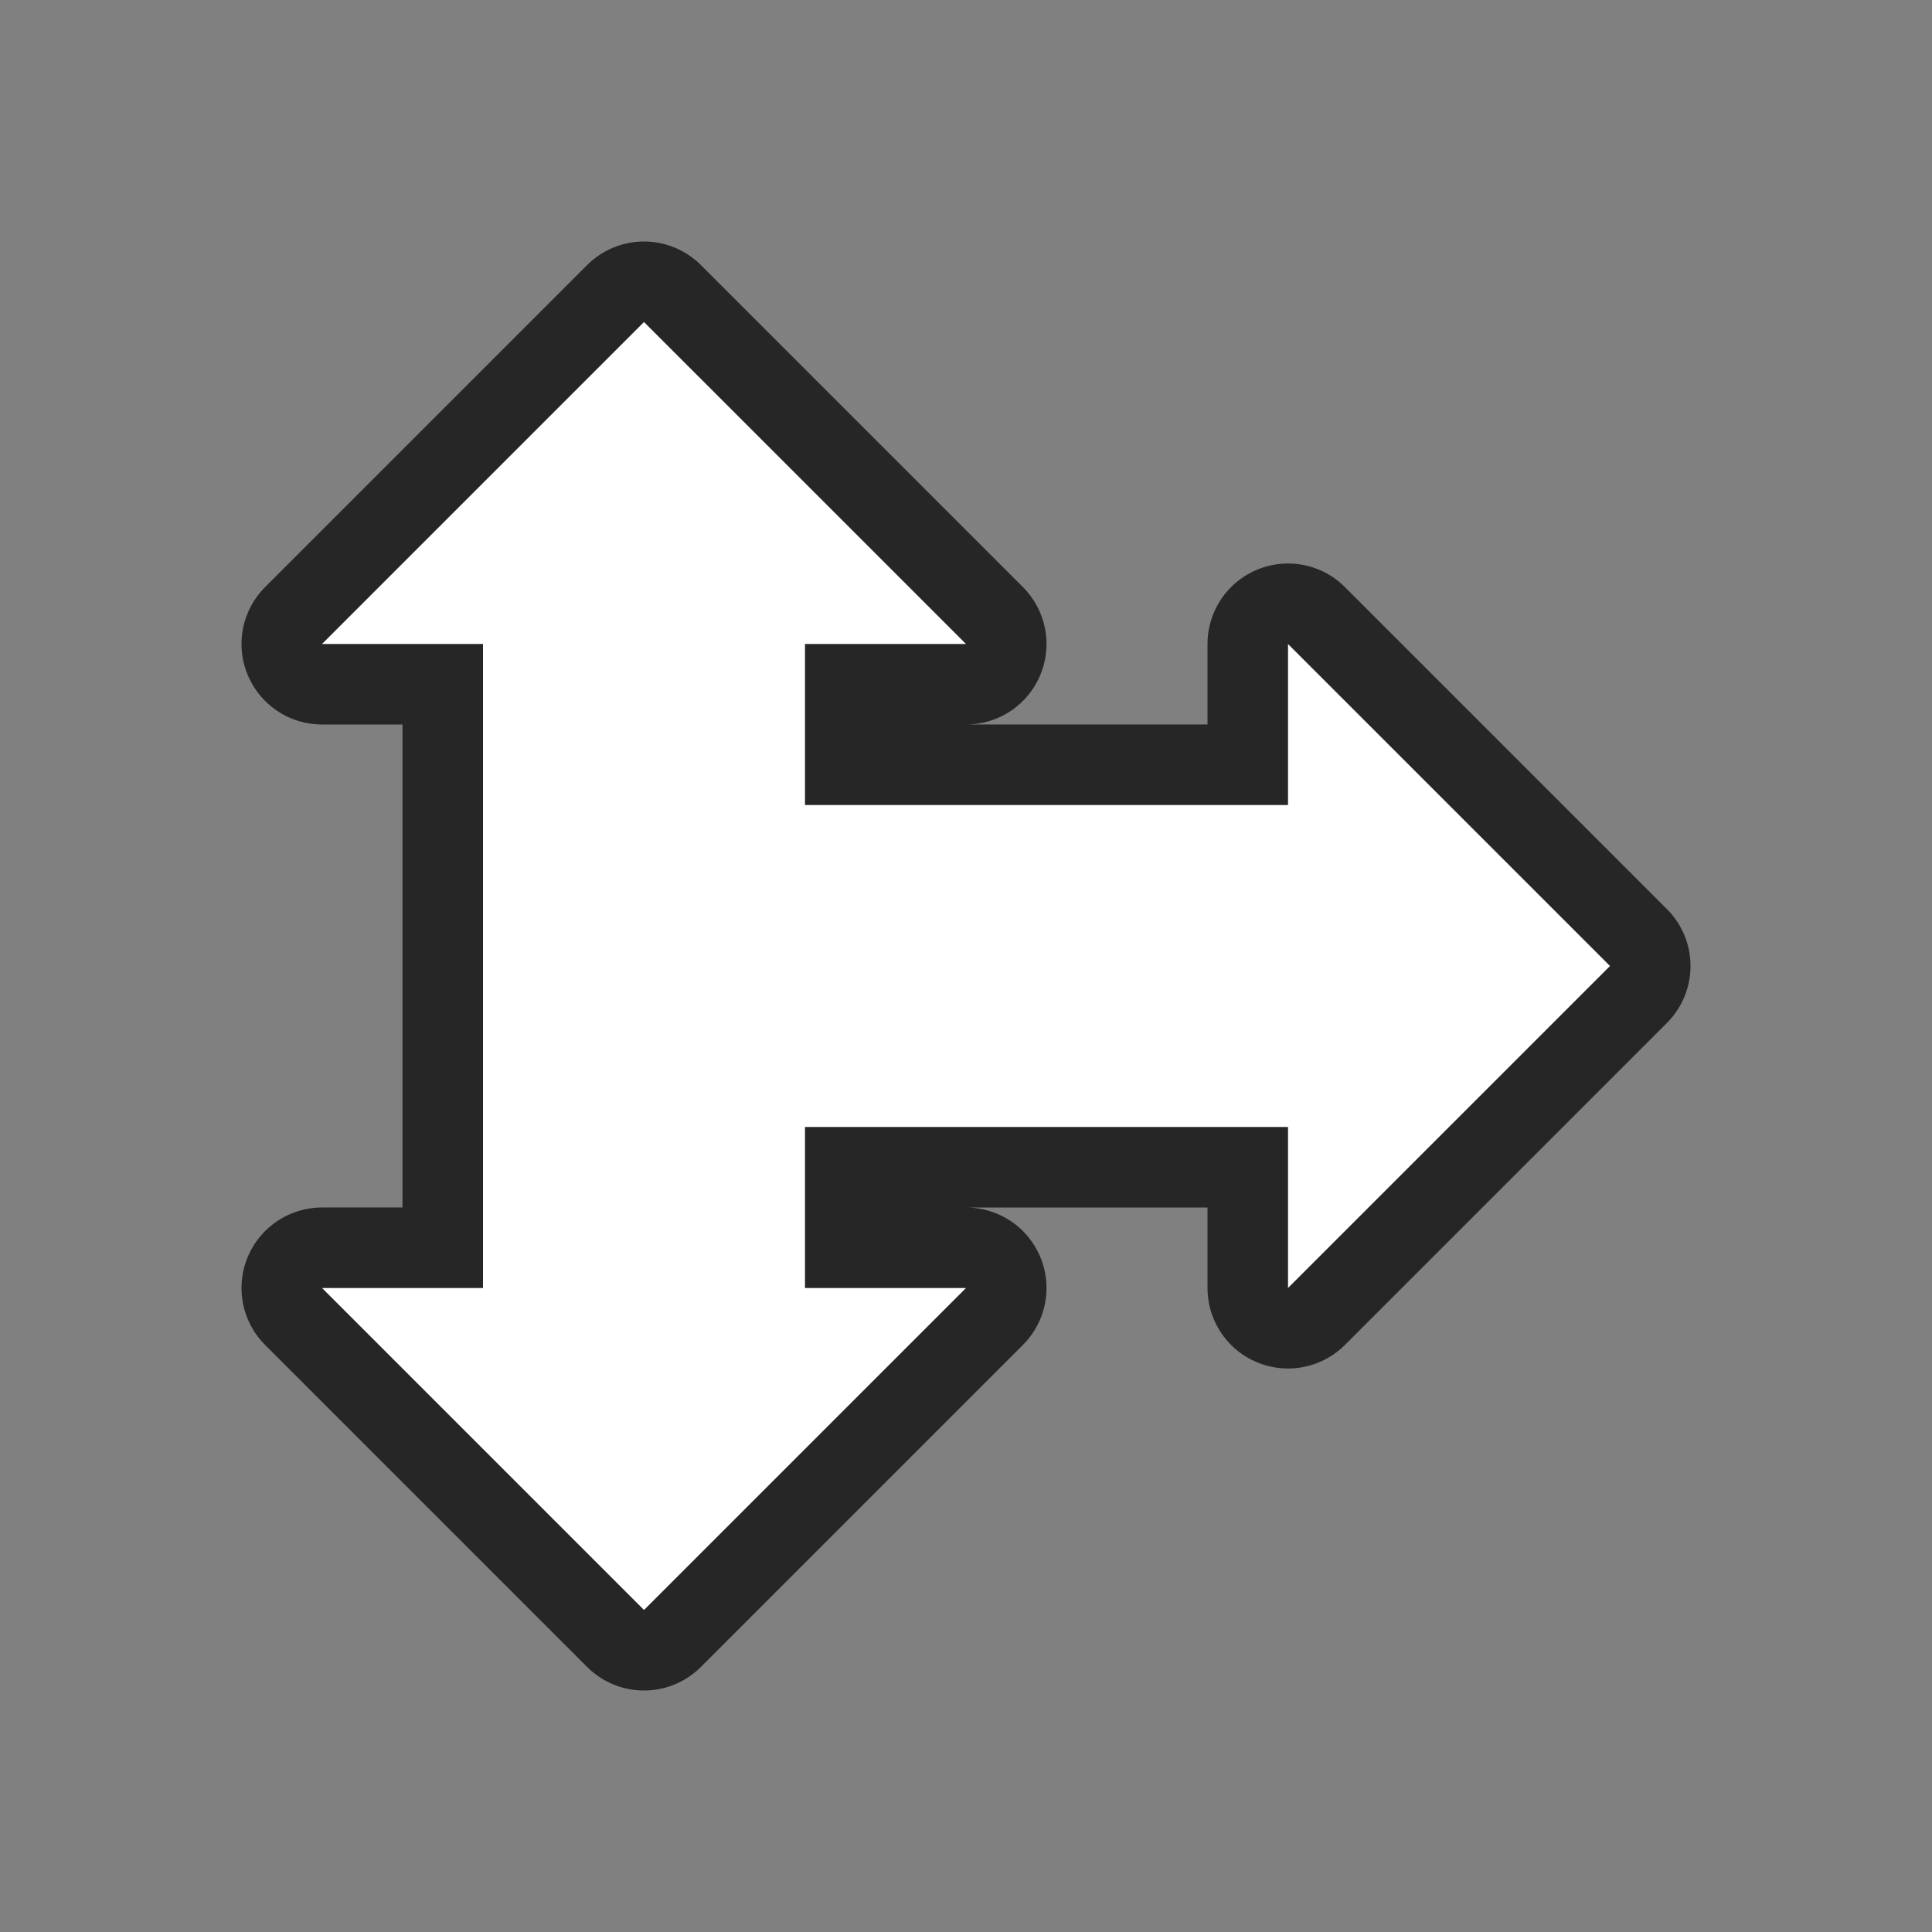 <svg xmlns="http://www.w3.org/2000/svg" viewBox="0 0 24 24"><rect x="0" y="0" width="24" height="24" fill="#808080" stroke="none"/><path d="M8 4L4 8h2v8H4l4 4 4-4h-2v-2h6v2l4-4-4-4v2h-6V8h2z" stroke="#000" opacity=".7" stroke-width="2" stroke-linejoin="round"/><path d="M8 4L4 8h2v8H4l4 4 4-4h-2v-2h6v2l4-4-4-4v2h-6V8h2z" fill="#fff"/></svg>